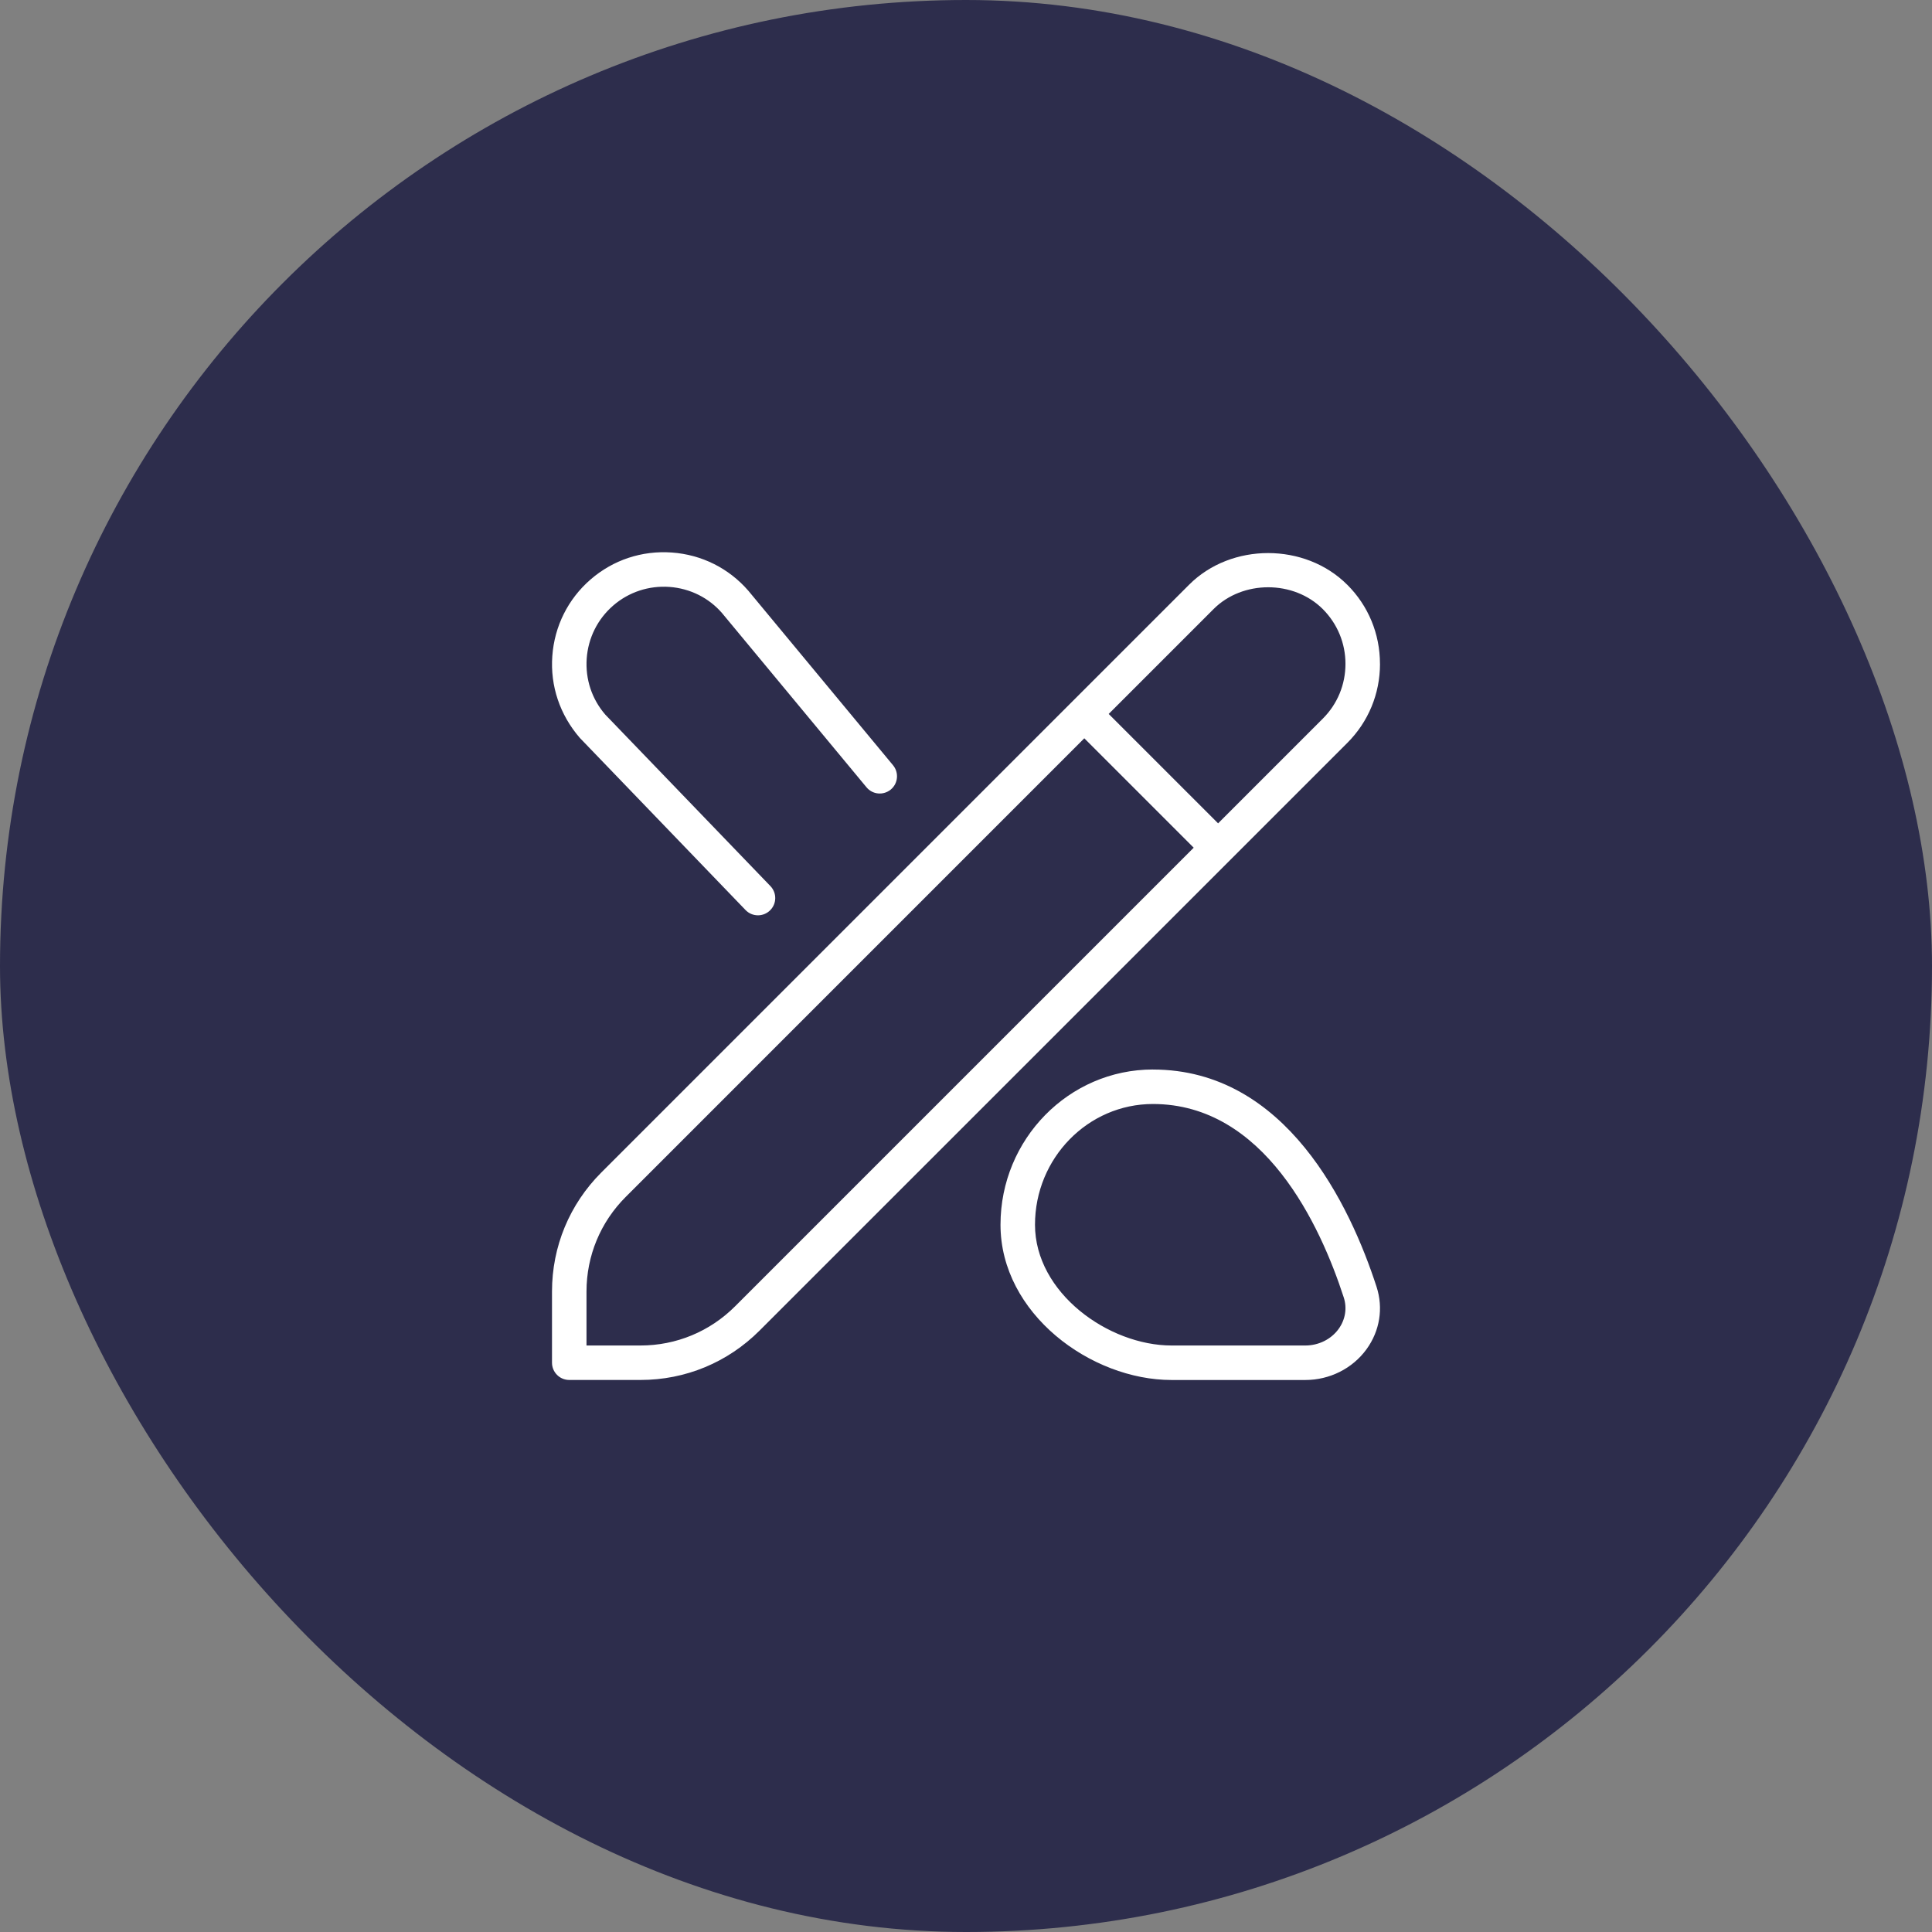 <svg width="56" height="56" viewBox="0 0 56 56" fill="none" xmlns="http://www.w3.org/2000/svg">
<rect x="0" y="0" width="56" height="56" fill="#808080" stroke="none"/>
<rect width="56" height="56" rx="28" fill="#2D2D4C"/>
<g clip-path="url(#clip0_3799_6252)">
<path d="M33.418 31C30.981 31 29 33.019 29 35.5C29 38.076 31.618 40 33.959 40H37.835C38.541 40 39.203 39.667 39.608 39.11C39.995 38.578 40.101 37.918 39.9 37.298C39.136 34.946 37.279 31.001 33.418 31.001V31ZM38.799 38.522C38.582 38.821 38.221 39 37.835 39H33.959C32.128 39 30 37.471 30 35.5C30 33.57 31.534 32 33.418 32C36.647 32 38.269 35.512 38.949 37.606C39.051 37.918 38.995 38.252 38.799 38.522ZM39.999 19.241C39.999 18.374 39.663 17.56 39.051 16.949H39.05C37.827 15.725 35.687 15.725 34.466 16.949L17.43 33.985C16.508 34.907 16 36.132 16 37.436V39.499C16 39.775 16.224 39.999 16.5 39.999H18.564C19.868 39.999 21.093 39.491 22.015 38.569L39.052 21.534C39.663 20.923 40 20.109 40 19.242L39.999 19.241ZM21.308 37.863C20.575 38.596 19.6 39 18.564 39H17V37.437C17 36.4 17.404 35.426 18.137 34.693L31.429 21.4L34.6 24.571L21.308 37.863ZM38.345 20.827L35.307 23.865L32.136 20.694L35.174 17.656C36.017 16.811 37.499 16.811 38.343 17.656C38.765 18.08 38.999 18.643 38.999 19.242C38.999 19.841 38.767 20.405 38.345 20.827ZM16.808 21.39C16.225 20.717 15.947 19.881 16.009 19.016C16.071 18.151 16.465 17.363 17.117 16.797C17.772 16.23 18.604 15.953 19.474 16.015C20.339 16.077 21.127 16.471 21.692 17.124L25.885 22.181C26.061 22.394 26.032 22.709 25.82 22.885C25.605 23.062 25.291 23.032 25.116 22.82L20.929 17.771C20.545 17.327 20.001 17.055 19.402 17.012C18.809 16.97 18.226 17.16 17.774 17.552C17.321 17.945 17.049 18.49 17.006 19.088C16.964 19.687 17.155 20.265 17.547 20.716L22.331 25.684C22.522 25.883 22.517 26.199 22.317 26.391C22.22 26.484 22.095 26.531 21.97 26.531C21.839 26.531 21.708 26.48 21.61 26.378L16.808 21.39Z" fill="white"/>
</g>
<defs>
<clipPath id="clip0_3799_6252">
<rect width="24" height="24" fill="white" transform="translate(16 16)"/>
</clipPath>
</defs>
</svg>

